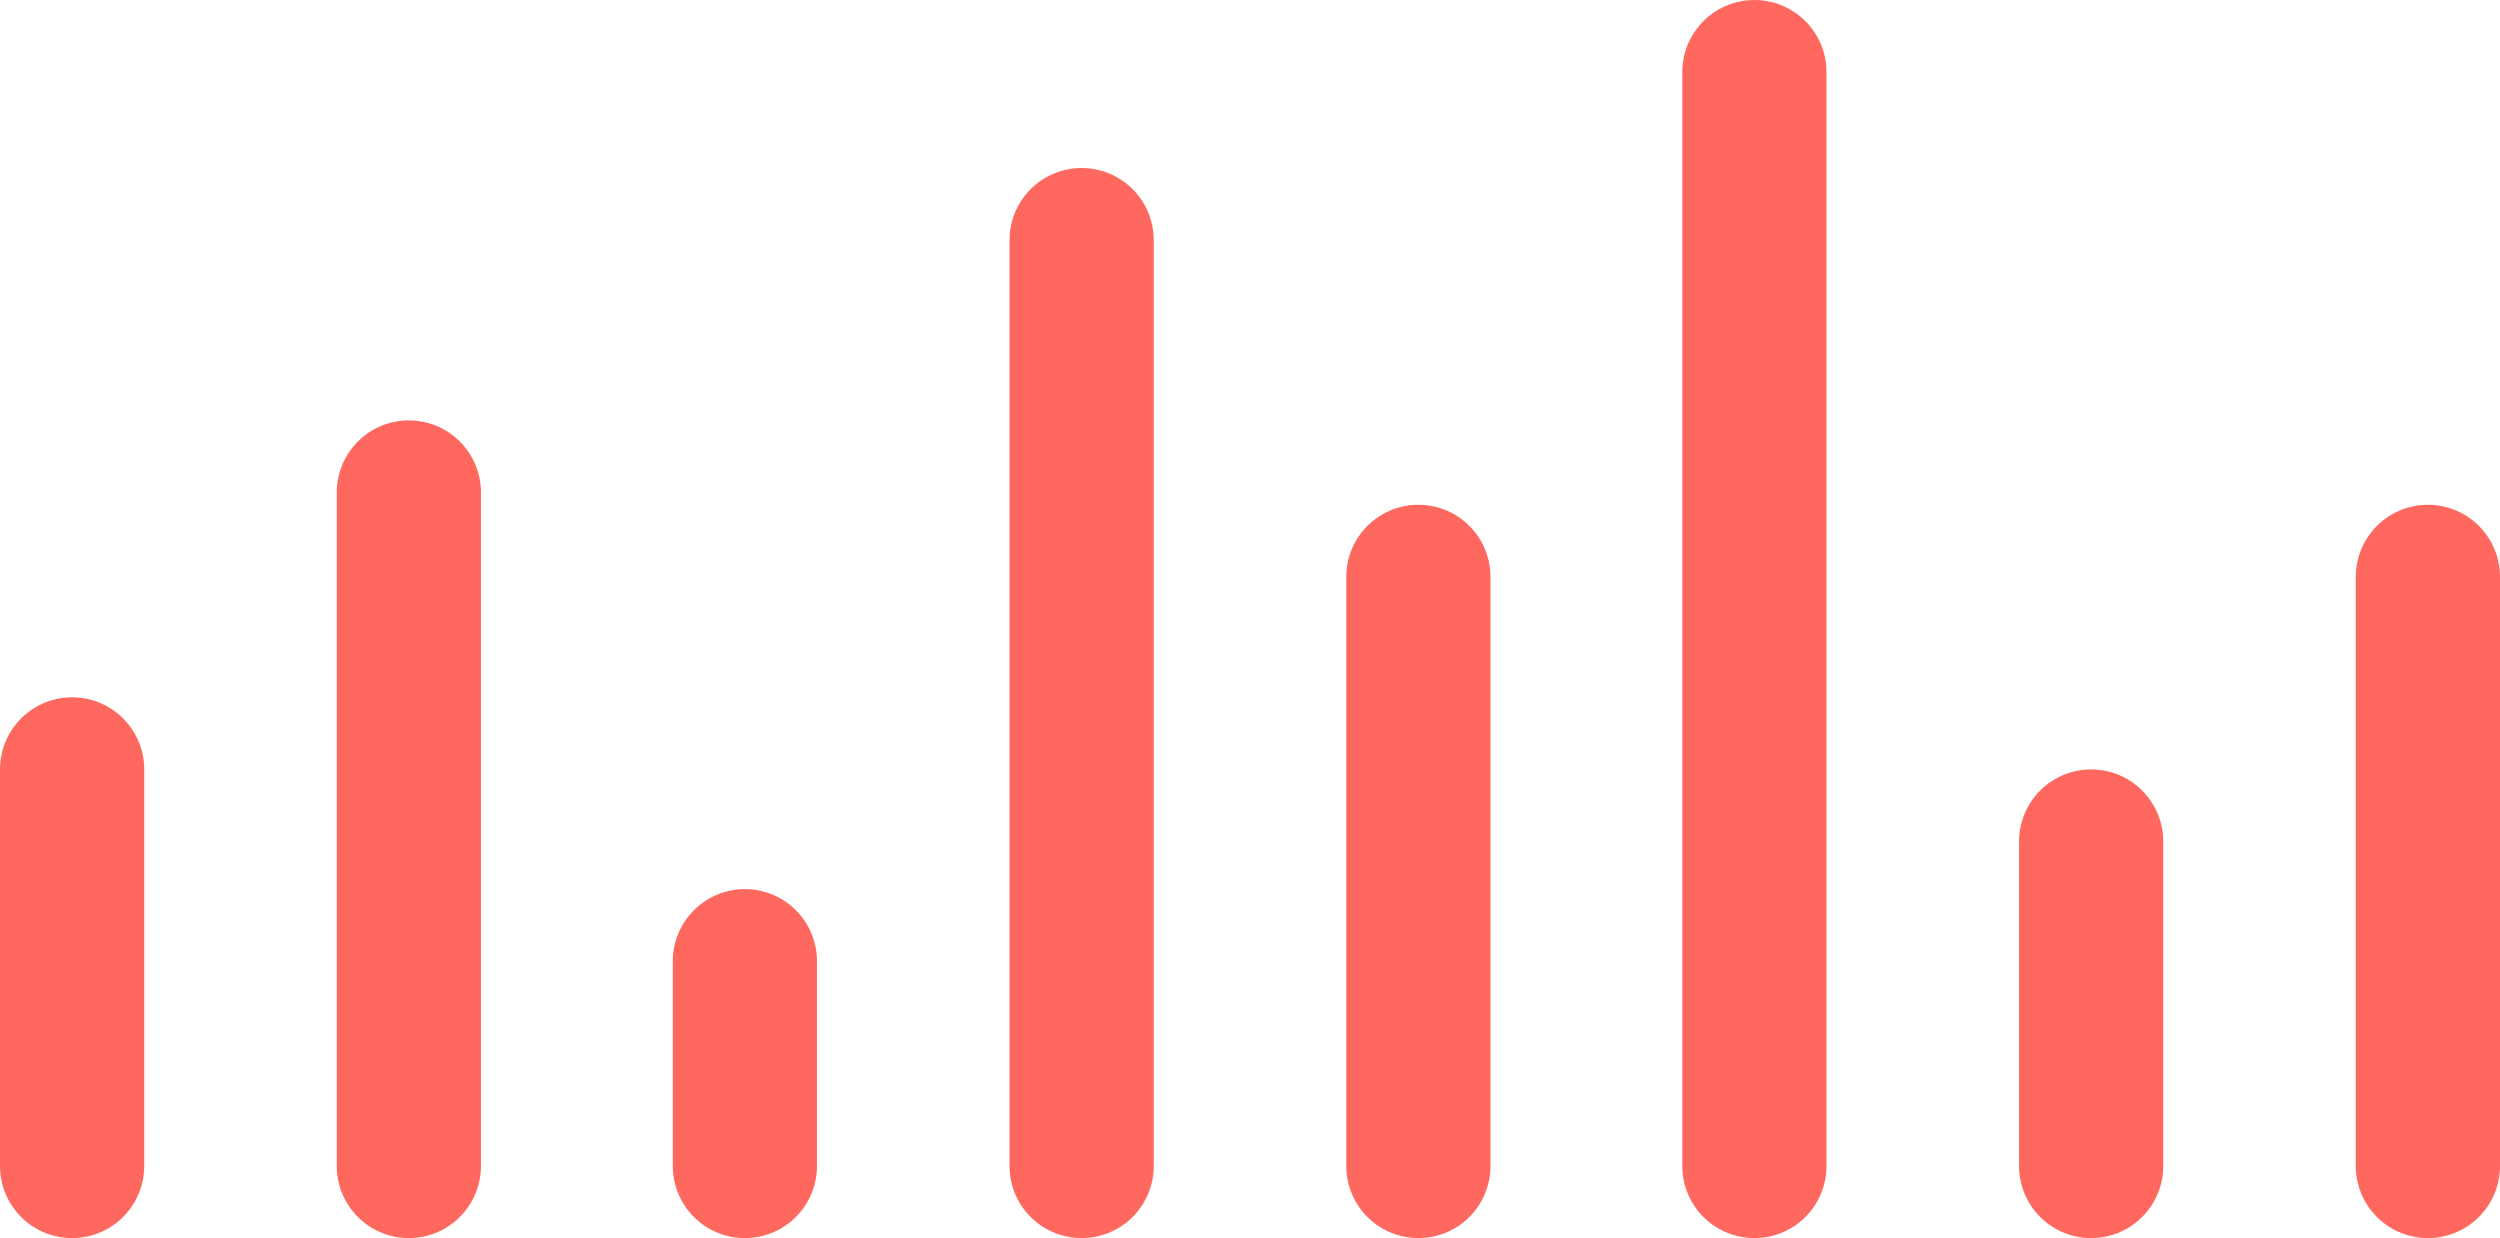 <svg xmlns="http://www.w3.org/2000/svg" viewBox="0 0 34.67 17.17"><title>Asset 4</title><g id="Layer_2" data-name="Layer 2"><g id="Layer_1-2" data-name="Layer 1"><line x1="1" y1="16.17" x2="1" y2="10.67" style="fill:none;stroke:#fe685e;stroke-linecap:round;stroke-linejoin:round;stroke-width:2px"/><line x1="5.67" y1="16.17" x2="5.67" y2="6.83" style="fill:none;stroke:#fe685e;stroke-linecap:round;stroke-linejoin:round;stroke-width:2px"/><line x1="10.33" y1="16.17" x2="10.33" y2="13.33" style="fill:none;stroke:#fe685e;stroke-linecap:round;stroke-linejoin:round;stroke-width:2px"/><line x1="15" y1="16.17" x2="15" y2="3.33" style="fill:none;stroke:#fe685e;stroke-linecap:round;stroke-linejoin:round;stroke-width:2px"/><line x1="19.67" y1="16.17" x2="19.67" y2="8" style="fill:none;stroke:#fe685e;stroke-linecap:round;stroke-linejoin:round;stroke-width:2px"/><line x1="24.33" y1="16.17" x2="24.33" y2="1" style="fill:none;stroke:#fe685e;stroke-linecap:round;stroke-linejoin:round;stroke-width:2px"/><line x1="29" y1="16.17" x2="29" y2="11.67" style="fill:none;stroke:#fe685e;stroke-linecap:round;stroke-linejoin:round;stroke-width:2px"/><line x1="33.67" y1="16.17" x2="33.67" y2="8" style="fill:none;stroke:#fe685e;stroke-linecap:round;stroke-linejoin:round;stroke-width:2px"/></g></g></svg>